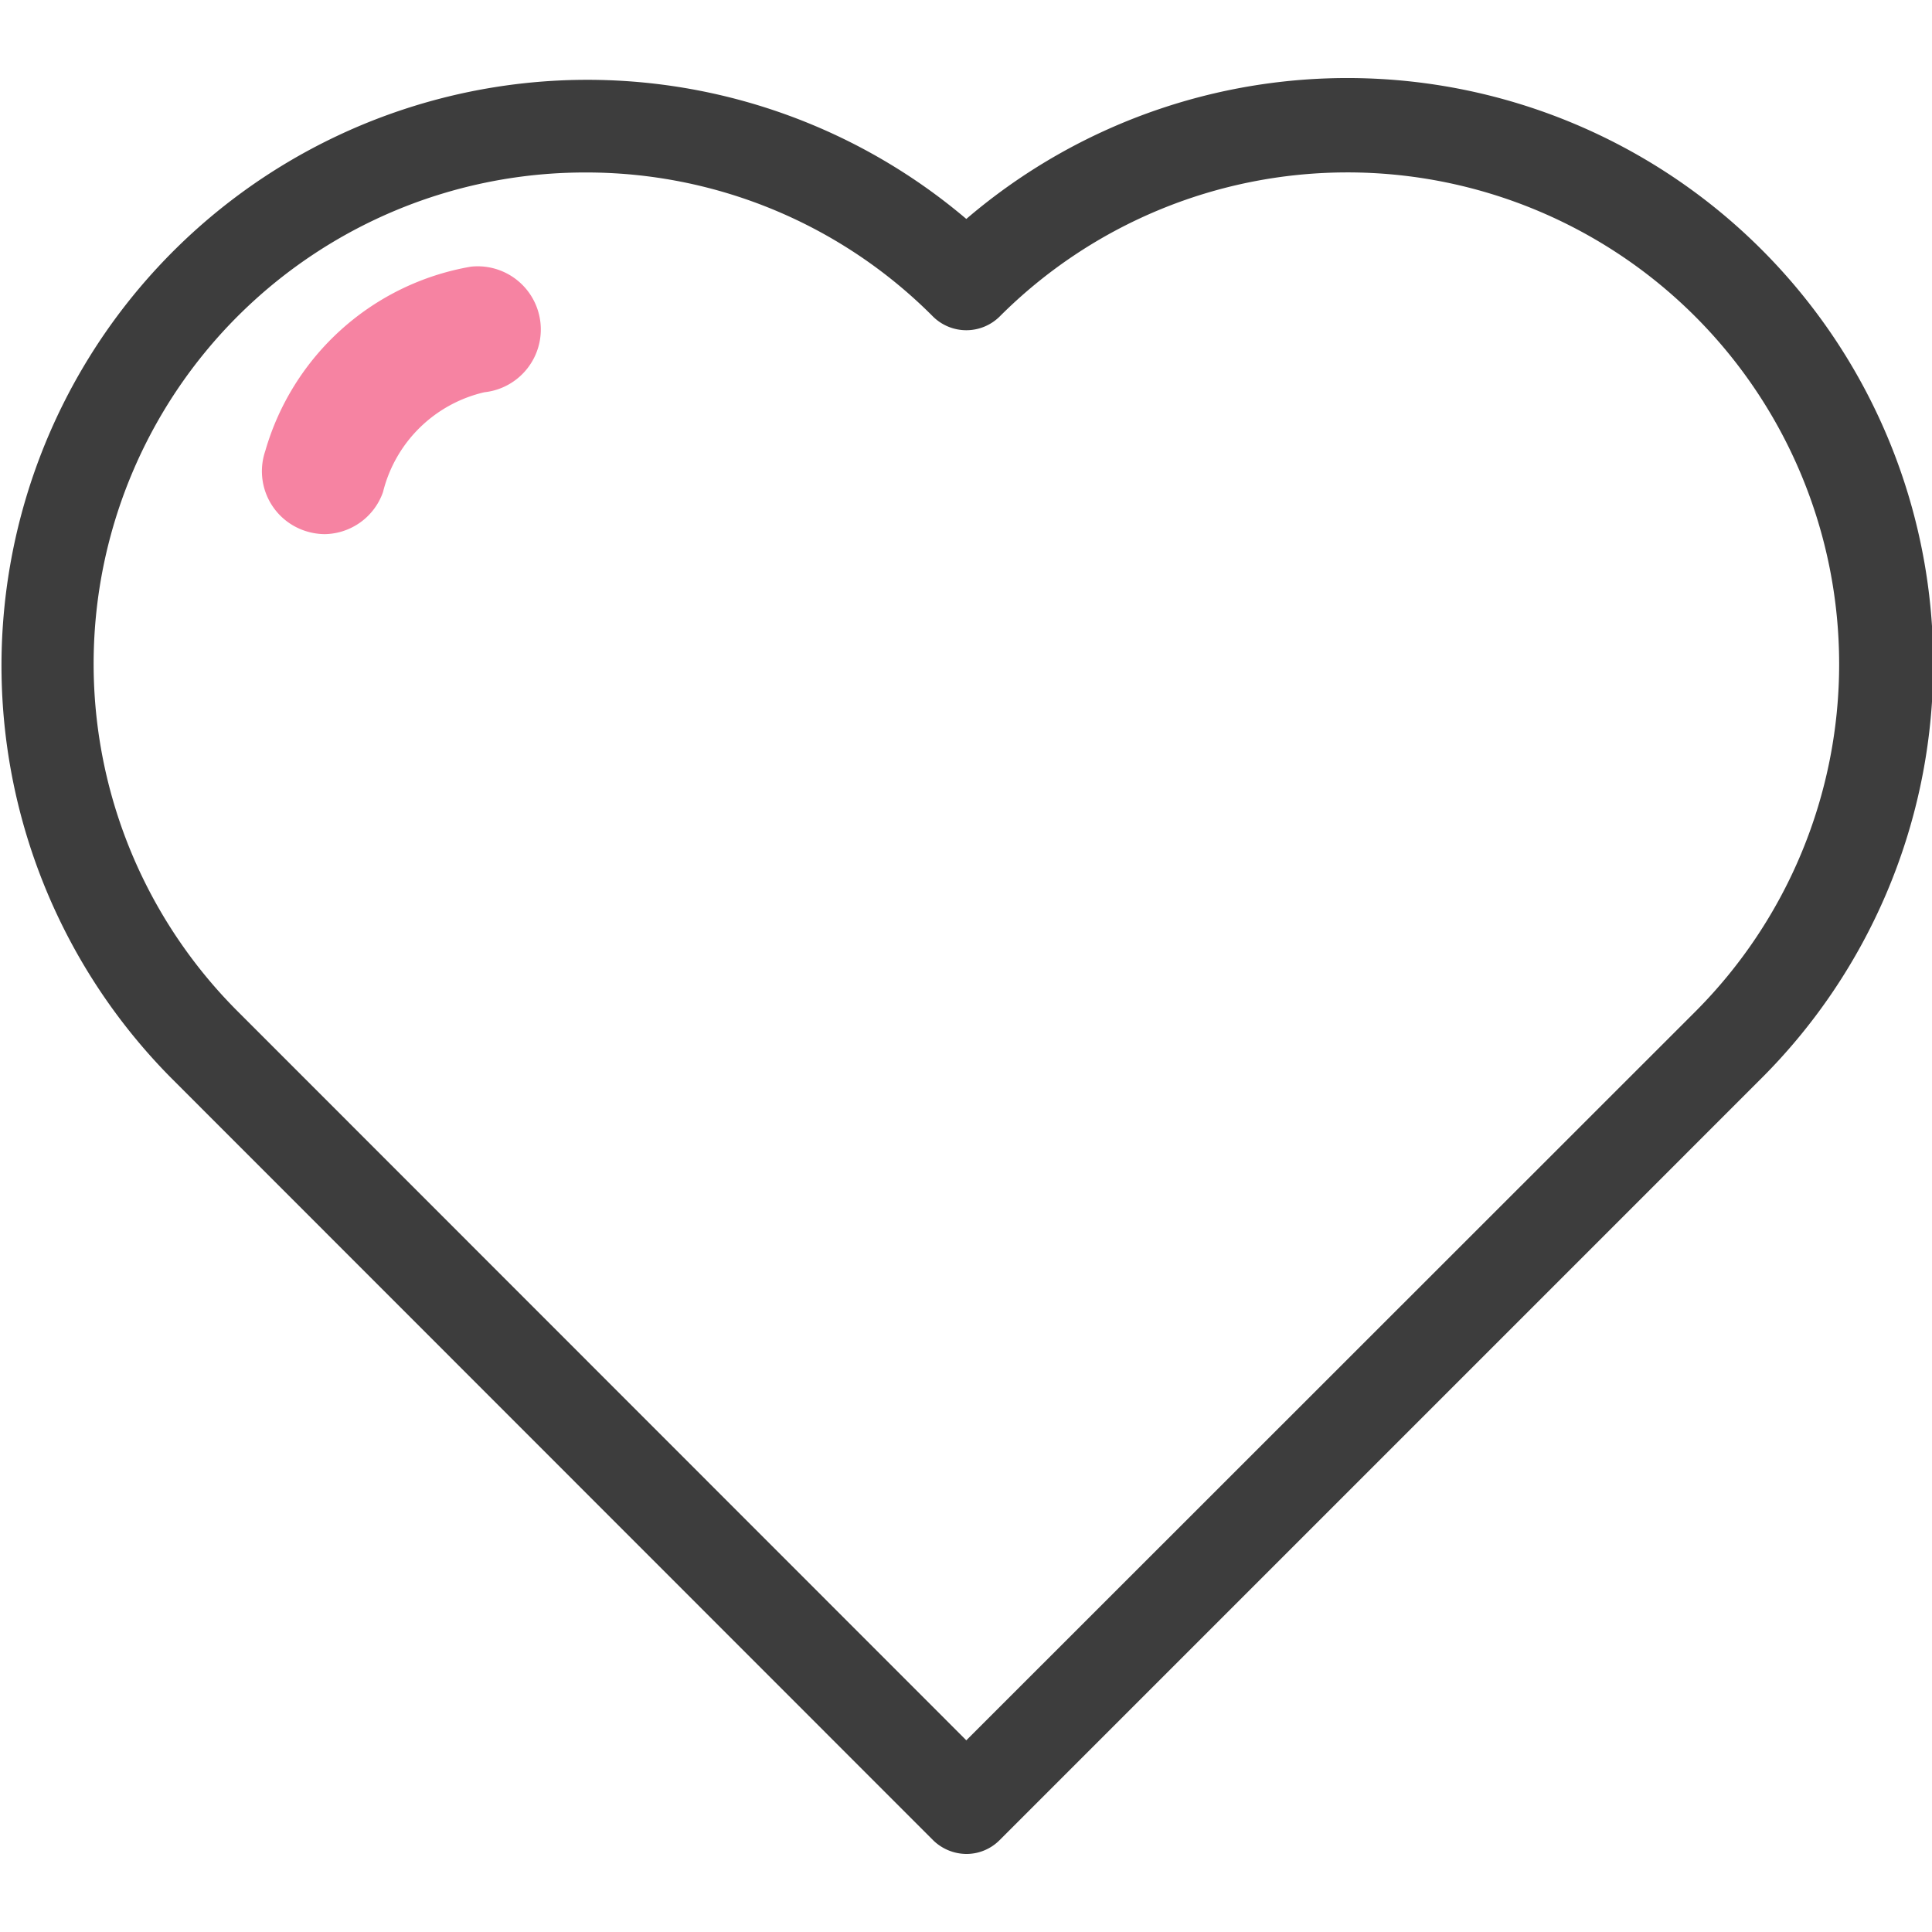 <svg t="1597860010411" class="icon" viewBox="0 0 1114 1024" version="1.1" xmlns="http://www.w3.org/2000/svg" p-id="2996" width="200" height="200"><path d="M557.181 1024a27.696 27.696 0 0 1-19.188-7.965L98.837 576.698A337.784 337.784 0 0 1 557.181 81.245a337.784 337.784 0 0 1 458.525 495.453L576.37 1016.035a26.972 26.972 0 0 1-19.188 7.965zM337.603 54.454A283.297 283.297 0 0 0 137.214 538.322l419.968 420.149L977.511 538.322A283.478 283.478 0 0 0 576.37 137.542a27.334 27.334 0 0 1-38.376 0A281.849 281.849 0 0 0 337.603 54.454z" fill="#3D3D3D" p-id="2997"></path><path d="M187.175 262.989a37.109 37.109 0 0 1-11.585-1.991 36.204 36.204 0 0 1-22.628-45.979A149.885 149.885 0 0 1 271.531 108.76a36.204 36.204 0 0 1 7.784 72.408 78.382 78.382 0 0 0-58.47 57.565 36.204 36.204 0 0 1-33.67 24.257z" fill="#F683A2" p-id="2998"></path></svg>